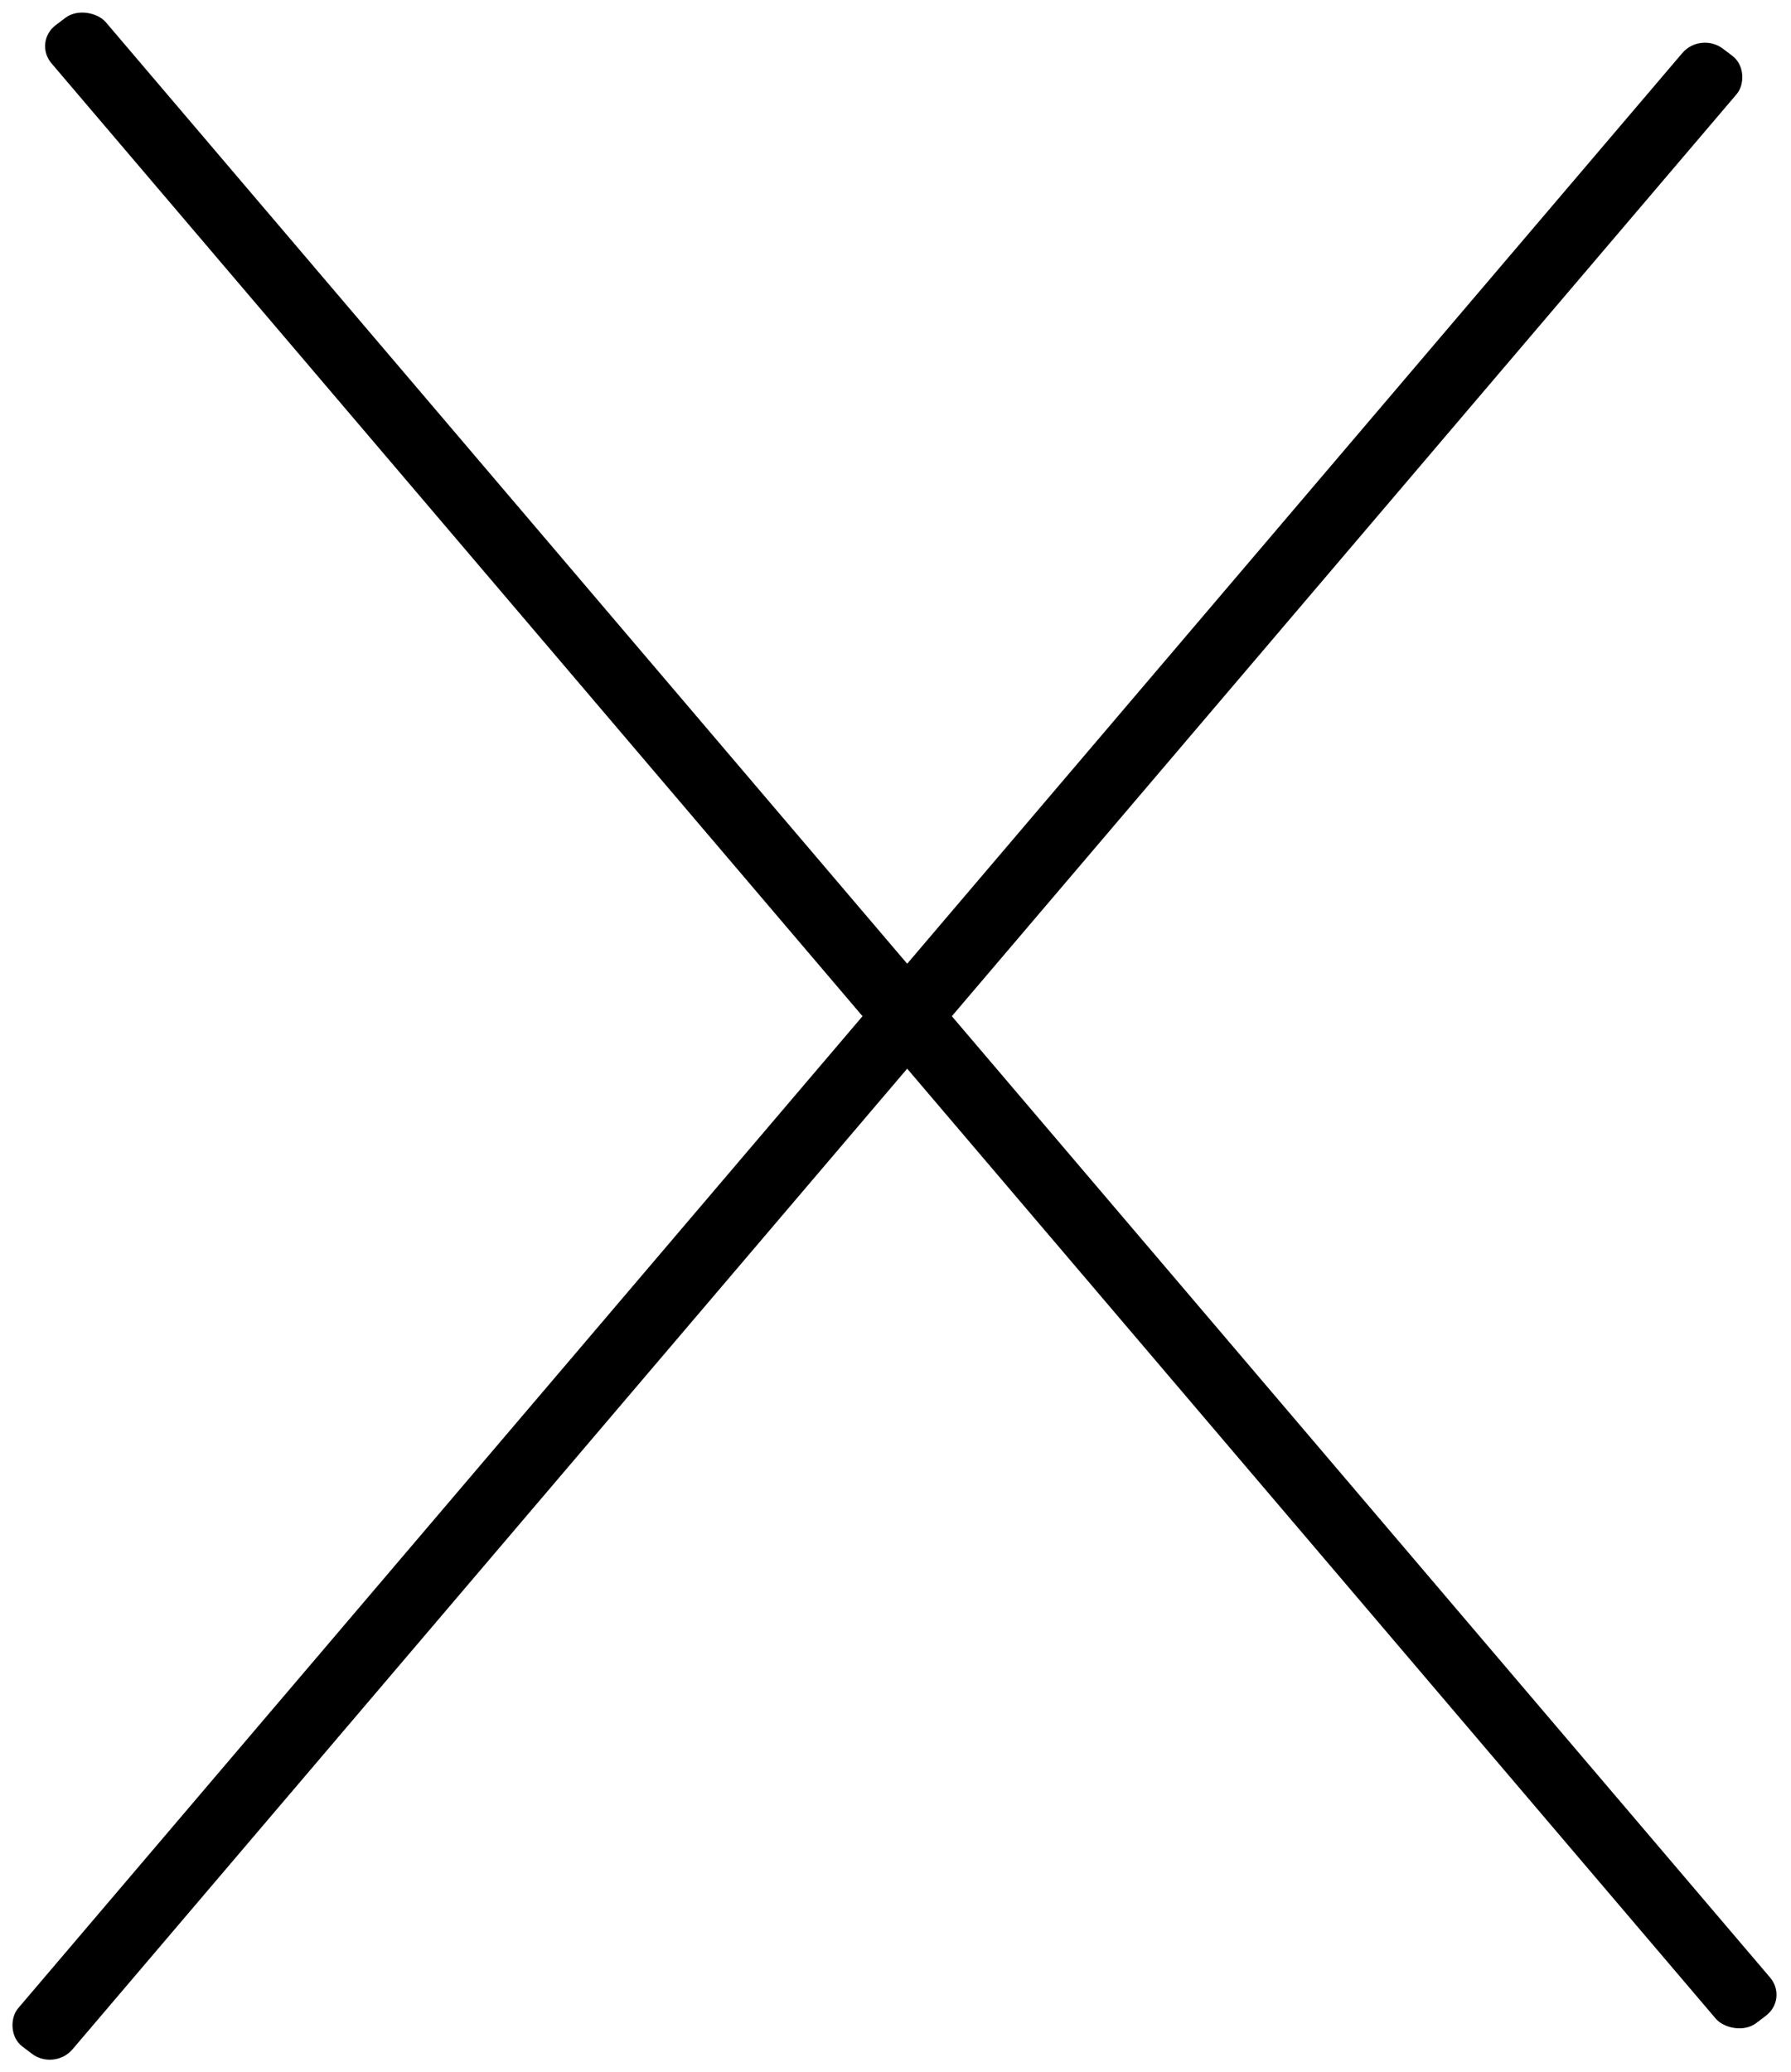 <svg xmlns="http://www.w3.org/2000/svg" width="32" height="37" viewBox="0 0 32 37" fill="none">
    <rect width="1.217" height="46.888" rx="0.5" transform="matrix(-0.797 0.604 -0.648 -0.761 31.95 35.698)" fill="black"/>
    <rect width="1.217" height="46.887" rx="0.5" transform="matrix(-0.797 -0.604 0.648 -0.761 0.97 36.982)" fill="black"/>
</svg>
